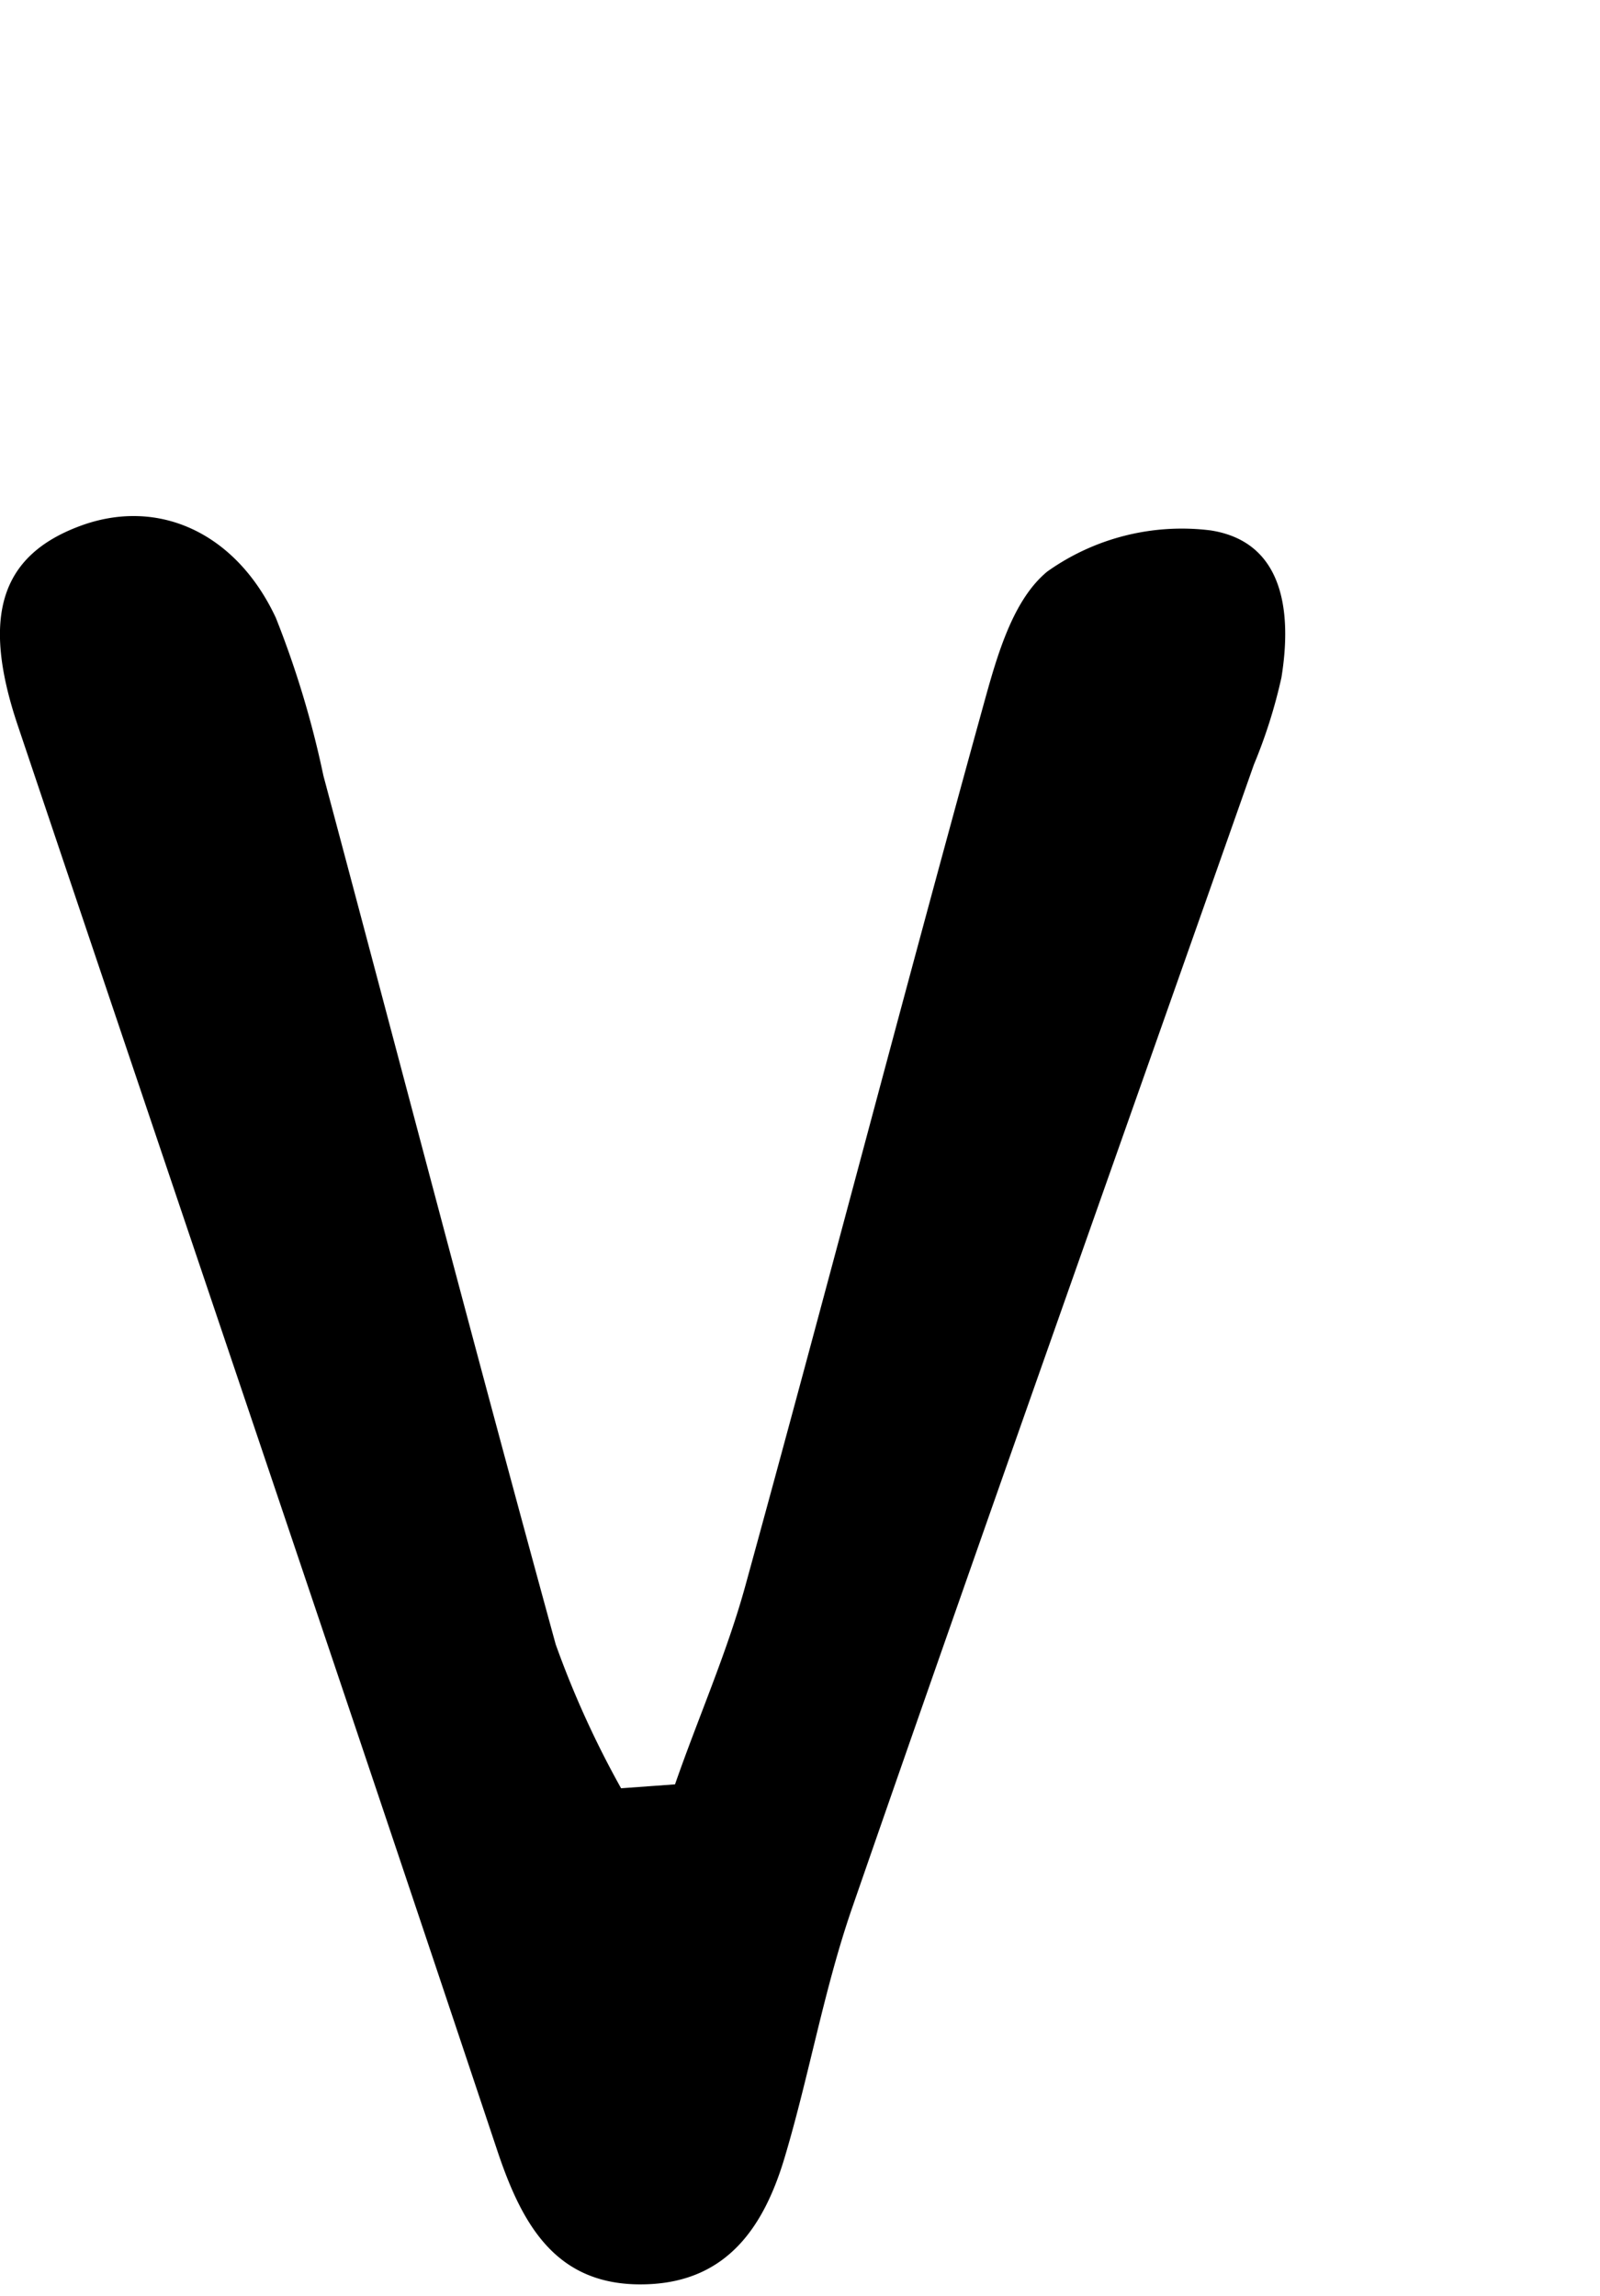 <svg id="Glyphs" xmlns="http://www.w3.org/2000/svg" width="69.71" height="100" viewBox="0 0 69.71 100">
  <path d="M29.41,77.71c1-2.88,2.26-5.72,3.07-8.67,3.46-12.58,6.75-25.22,10.22-37.8.63-2.26,1.29-5,2.93-6.35a10.12,10.12,0,0,1,7.12-1.79c3.2.5,3.54,3.58,3.08,6.41a22.52,22.52,0,0,1-1.2,3.79c-5.84,16.59-11.74,33.16-17.5,49.78-1.22,3.52-1.86,7.23-2.92,10.8-.88,3-2.46,5.47-6,5.6-3.93.15-5.44-2.52-6.54-5.81C14.77,73,7.73,52.28.77,31.58c-1.61-4.79-.7-7.4,2.71-8.67s6.81.29,8.54,4a41.93,41.93,0,0,1,2.07,6.87C17.46,46.39,20.75,59,24.21,71.61a41.42,41.42,0,0,0,2.85,6.27Z"/>
</svg>
